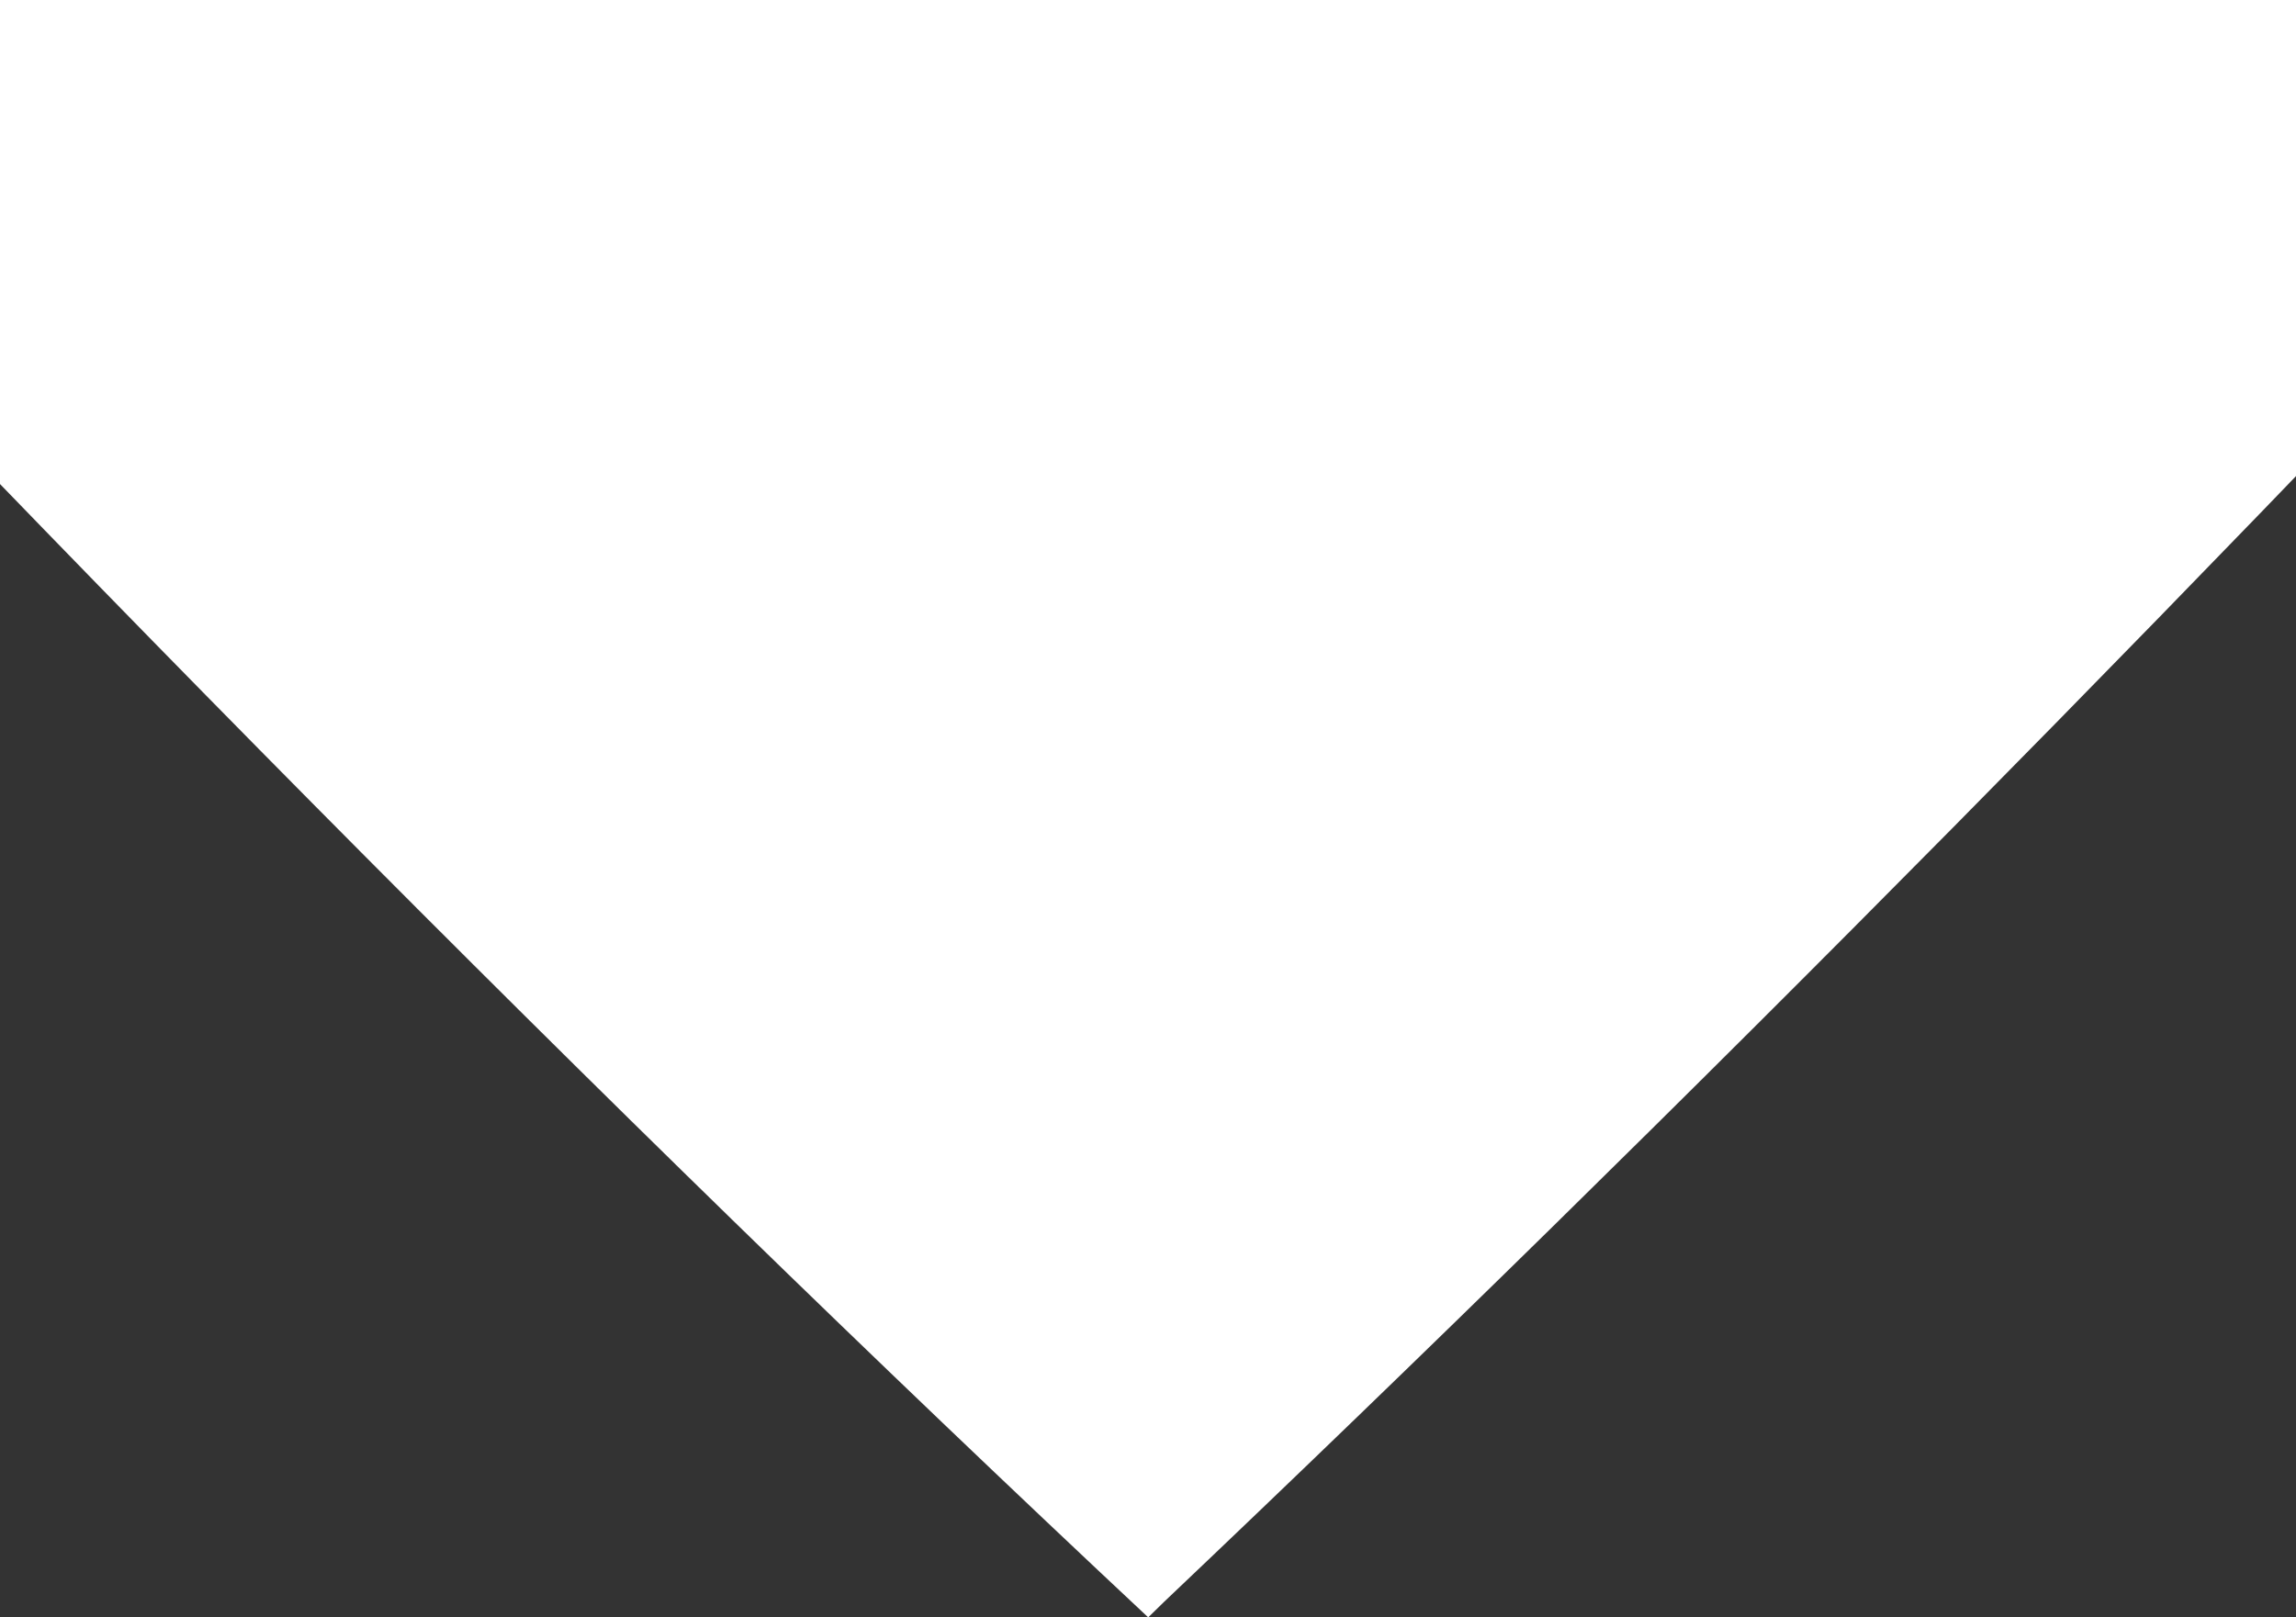 <?xml version="1.0" encoding="utf-8"?>
<!-- Generator: Adobe Illustrator 23.1.1, SVG Export Plug-In . SVG Version: 6.00 Build 0)  -->
<svg version="1.1" id="Camada_1" xmlns="http://www.w3.org/2000/svg" xmlns:xlink="http://www.w3.org/1999/xlink" x="0px" y="0px"
	 viewBox="0 0 2690.9 1895.9" style="enable-background:new 0 0 2690.9 1895.9;" xml:space="preserve">
<rect x="0" y="0" width="2690.9" height="1895.9" fill="#333333" stroke="none"/>
<style type="text/css">
	.st0{fill:#FFFFFF;}
</style>
<g>
	<path class="st0" d="M1344.9-1044.2c-2302.6-2346.4-4363.8-5046.1-5796.8-7275l-1585.5,1303.4
		C-4349-4242.7-1202.5-490.6,1345.7,1895.9l18.7-18.3C3742.9-379.6,6925.2-4045.5,8728.2-7015.8L7142.5-8319.2
		C5709.4-6090,3649.2-3390.6,1344.9-1044.2z"/>
</g>
</svg>
